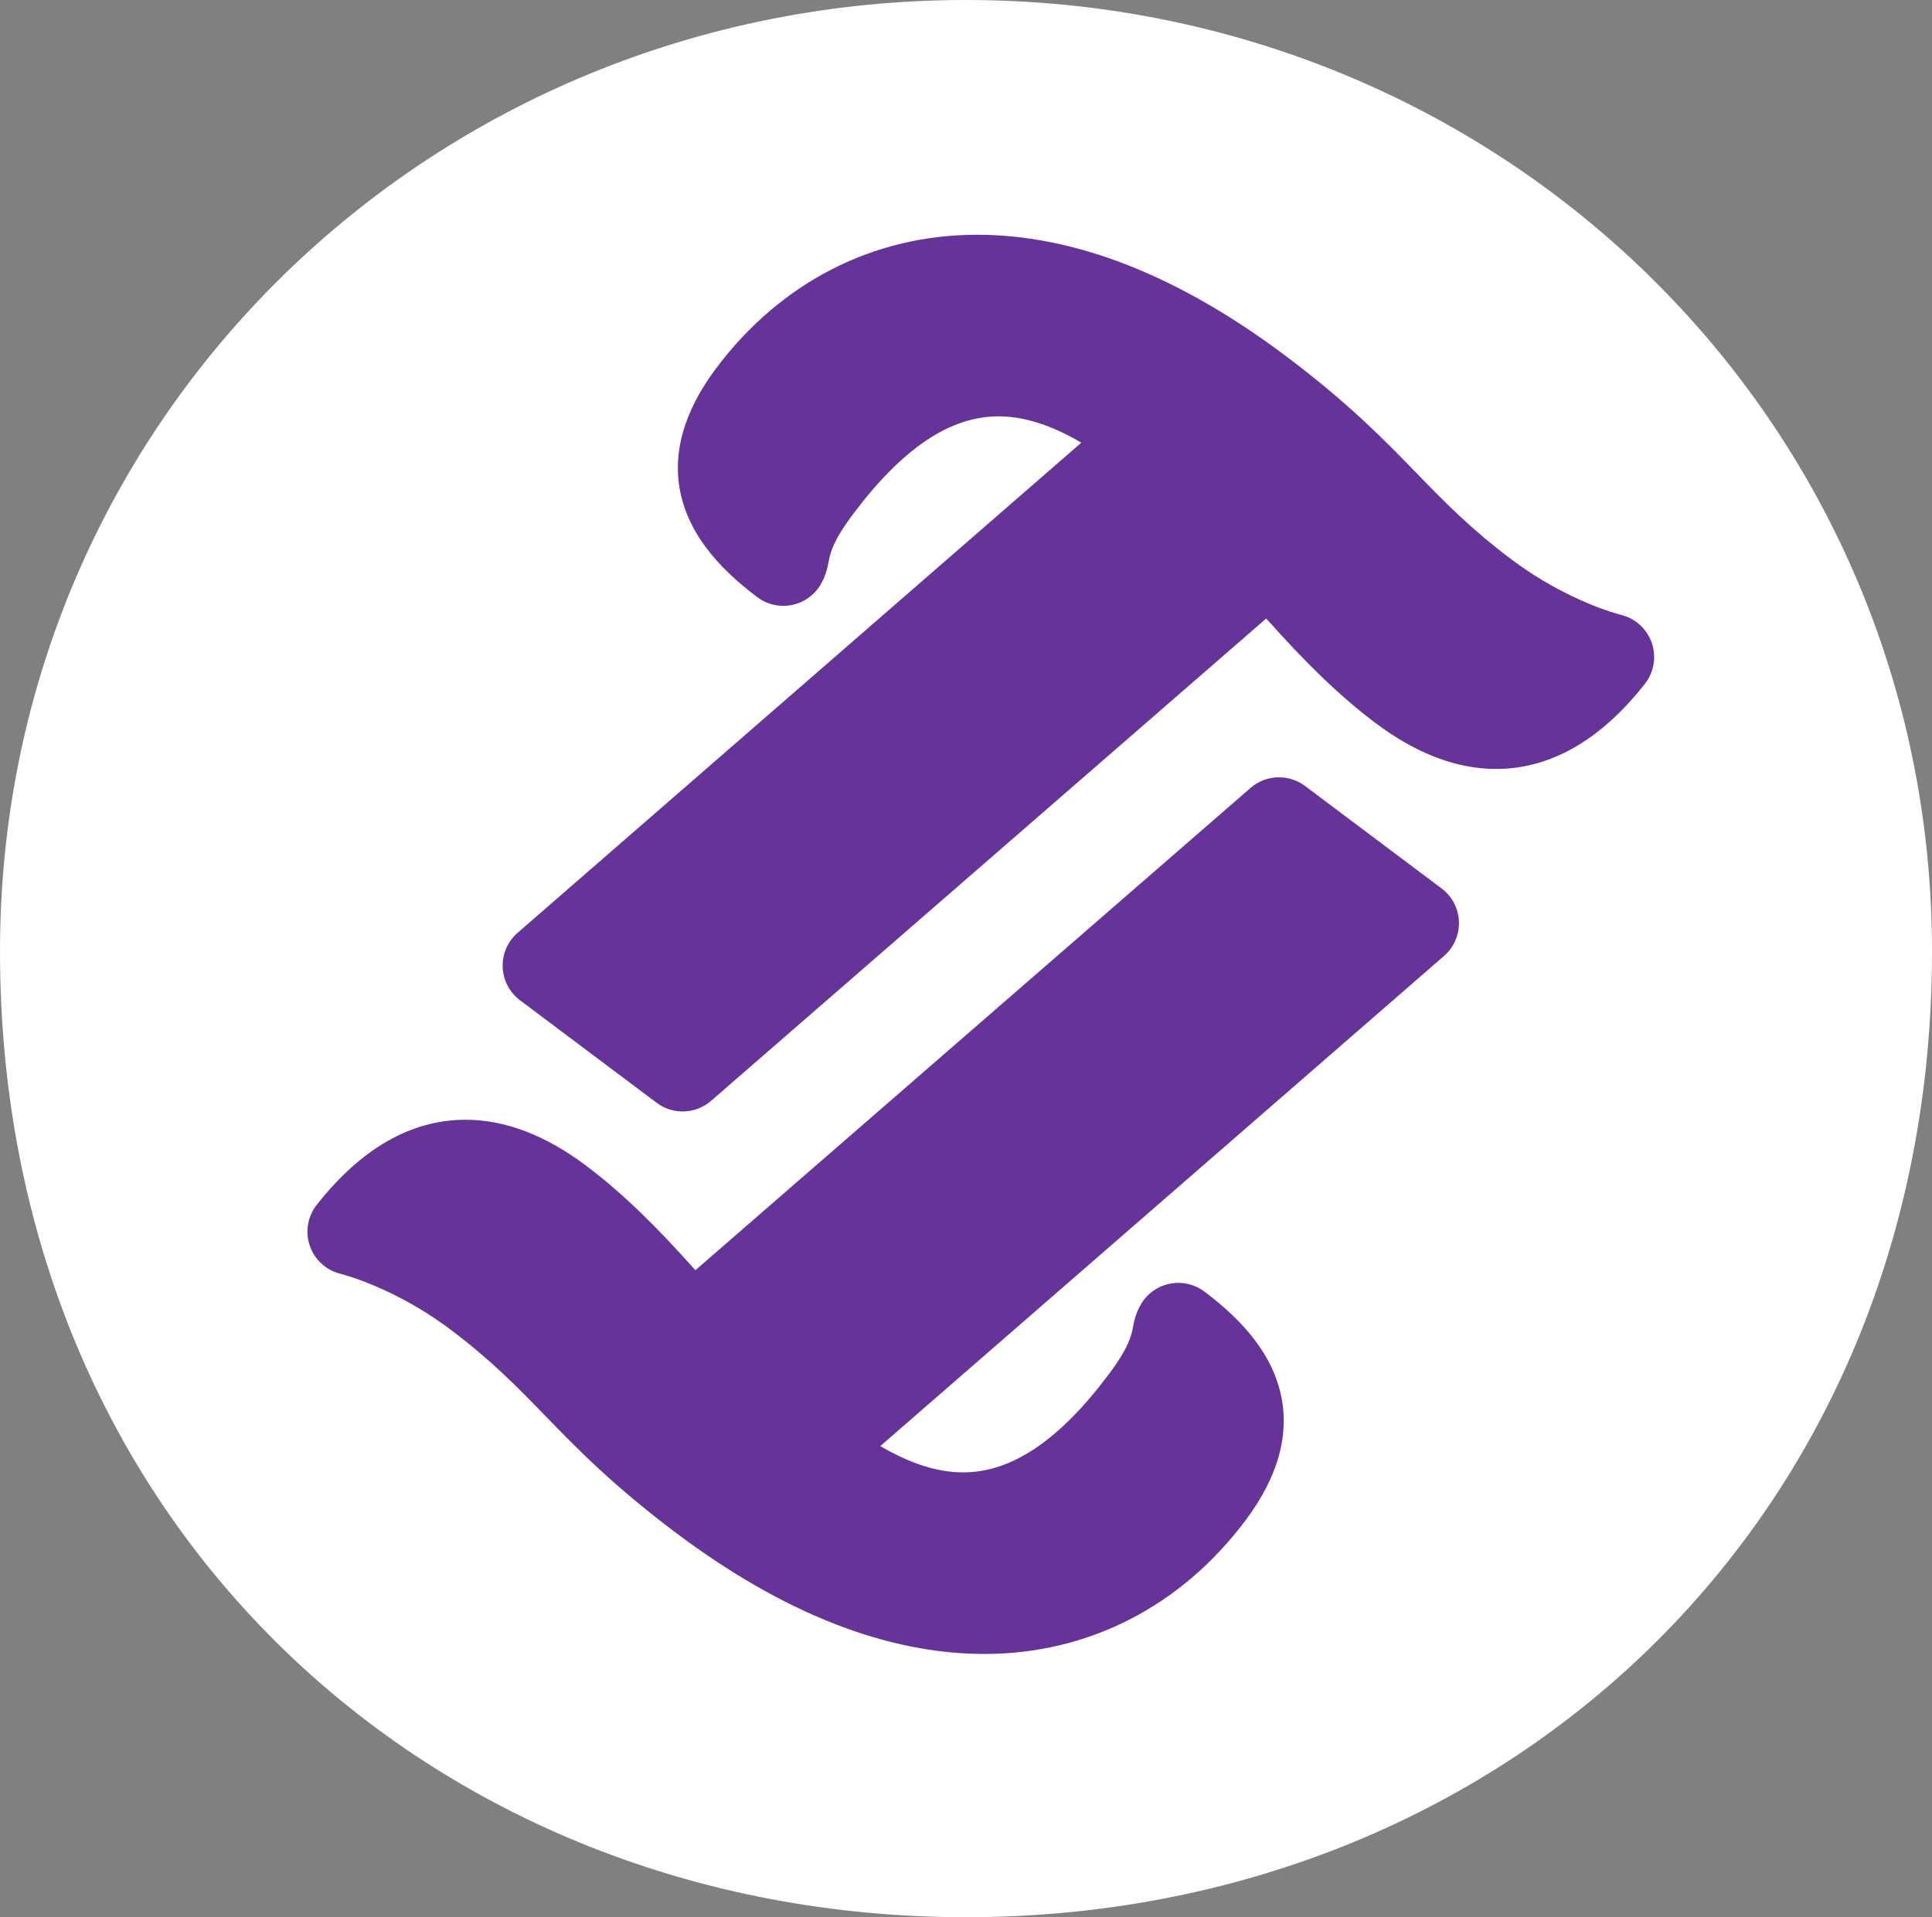 <?xml version="1.0" encoding="utf-8"?>
<!-- Generator: Adobe Illustrator 15.0.2, SVG Export Plug-In . SVG Version: 6.00 Build 0)  -->
<!DOCTYPE svg PUBLIC "-//W3C//DTD SVG 1.1//EN" "http://www.w3.org/Graphics/SVG/1.1/DTD/svg11.dtd">
<svg version="1.1" id="Layer_1" xmlns:x="http://ns.adobe.com/Extensibility/1.0/" xmlns:i="http://ns.adobe.com/AdobeIllustrator/10.0/" xmlns:graph="http://ns.adobe.com/Graphs/1.0/"
	 xmlns="http://www.w3.org/2000/svg" xmlns:xlink="http://www.w3.org/1999/xlink" x="0px" y="0px" width="133.591px"
	 height="132.591px" viewBox="0 0 133.591 132.591" enable-background="new 0 0 133.591 132.591" xml:space="preserve">
<rect x="0" y="0" width="133.591" height="132.591" fill="#808080" stroke="none"/>
<g>
	<path fill="#FFFFFF" d="M0,65.797C0,28.906,29.906,0,66.796,0s66.795,28.906,66.795,65.797c0,39.556-29.904,66.794-66.795,66.794
		C29.906,132.591,0,105.353,0,65.797z"/>
	<path fill="#663399" d="M68.071,114.384c-6.745,0.001-13.915-2.813-21.313-8.363c-4.364-3.275-6.869-5.855-9.079-8.131
		c-1.914-1.973-3.722-3.834-6.579-5.979c-2.769-2.076-5.744-3.34-7.605-3.83c-0.978-0.257-1.76-0.989-2.081-1.947
		c-0.321-0.959-0.138-2.015,0.487-2.809c3.072-3.904,6.536-5.885,10.295-5.885c2.719,0,5.516,1.064,8.312,3.162
		c2.612,1.961,5.001,4.352,7.576,7.243L86.47,54.492c1.067-0.926,2.638-0.984,3.769-0.135l9.445,7.088
		c0.725,0.544,1.165,1.386,1.197,2.292c0.032,0.905-0.346,1.777-1.029,2.372L60.87,100.007c2.08,1.222,3.969,1.82,5.727,1.82
		c3.353,0,6.641-2.211,10.053-6.758c1.421-1.895,1.58-2.715,1.686-3.259c0.082-0.421,0.194-0.995,0.557-1.611
		c0.433-0.735,1.159-1.252,1.996-1.419c0.837-0.17,1.707,0.029,2.389,0.541c2.965,2.224,4.688,4.525,5.271,7.039
		c0.652,2.816-0.164,5.773-2.427,8.789C81.652,111.104,75.242,114.384,68.071,114.384z"/>
	<path fill="#663399" d="M47.203,76.866c-0.632,0-1.266-0.199-1.801-0.602l-9.445-7.088c-0.725-0.543-1.165-1.385-1.197-2.291
		c-0.032-0.905,0.346-1.777,1.029-2.372l38.981-33.899c-2.08-1.222-3.969-1.82-5.727-1.82c-3.353,0-6.641,2.21-10.053,6.757
		c-1.421,1.895-1.58,2.715-1.686,3.259c-0.082,0.42-0.194,0.996-0.557,1.611c-0.433,0.736-1.159,1.252-1.996,1.419
		c-0.836,0.169-1.705-0.029-2.389-0.542c-2.965-2.224-4.688-4.526-5.271-7.039c-0.652-2.816,0.164-5.773,2.427-8.789
		c4.468-5.955,10.878-9.235,18.049-9.235c6.745,0,13.916,2.814,21.313,8.364c4.364,3.275,6.869,5.855,9.079,8.131
		c1.914,1.972,3.722,3.833,6.579,5.978c2.769,2.077,5.744,3.341,7.605,3.83c0.978,0.257,1.76,0.99,2.081,1.948
		s0.138,2.014-0.487,2.809c-3.072,3.904-6.536,5.884-10.295,5.884c-2.719,0-5.516-1.064-8.312-3.162
		c-2.612-1.961-5.001-4.352-7.576-7.243L49.171,76.13C48.608,76.618,47.906,76.866,47.203,76.866z"/>
</g>
</svg>
